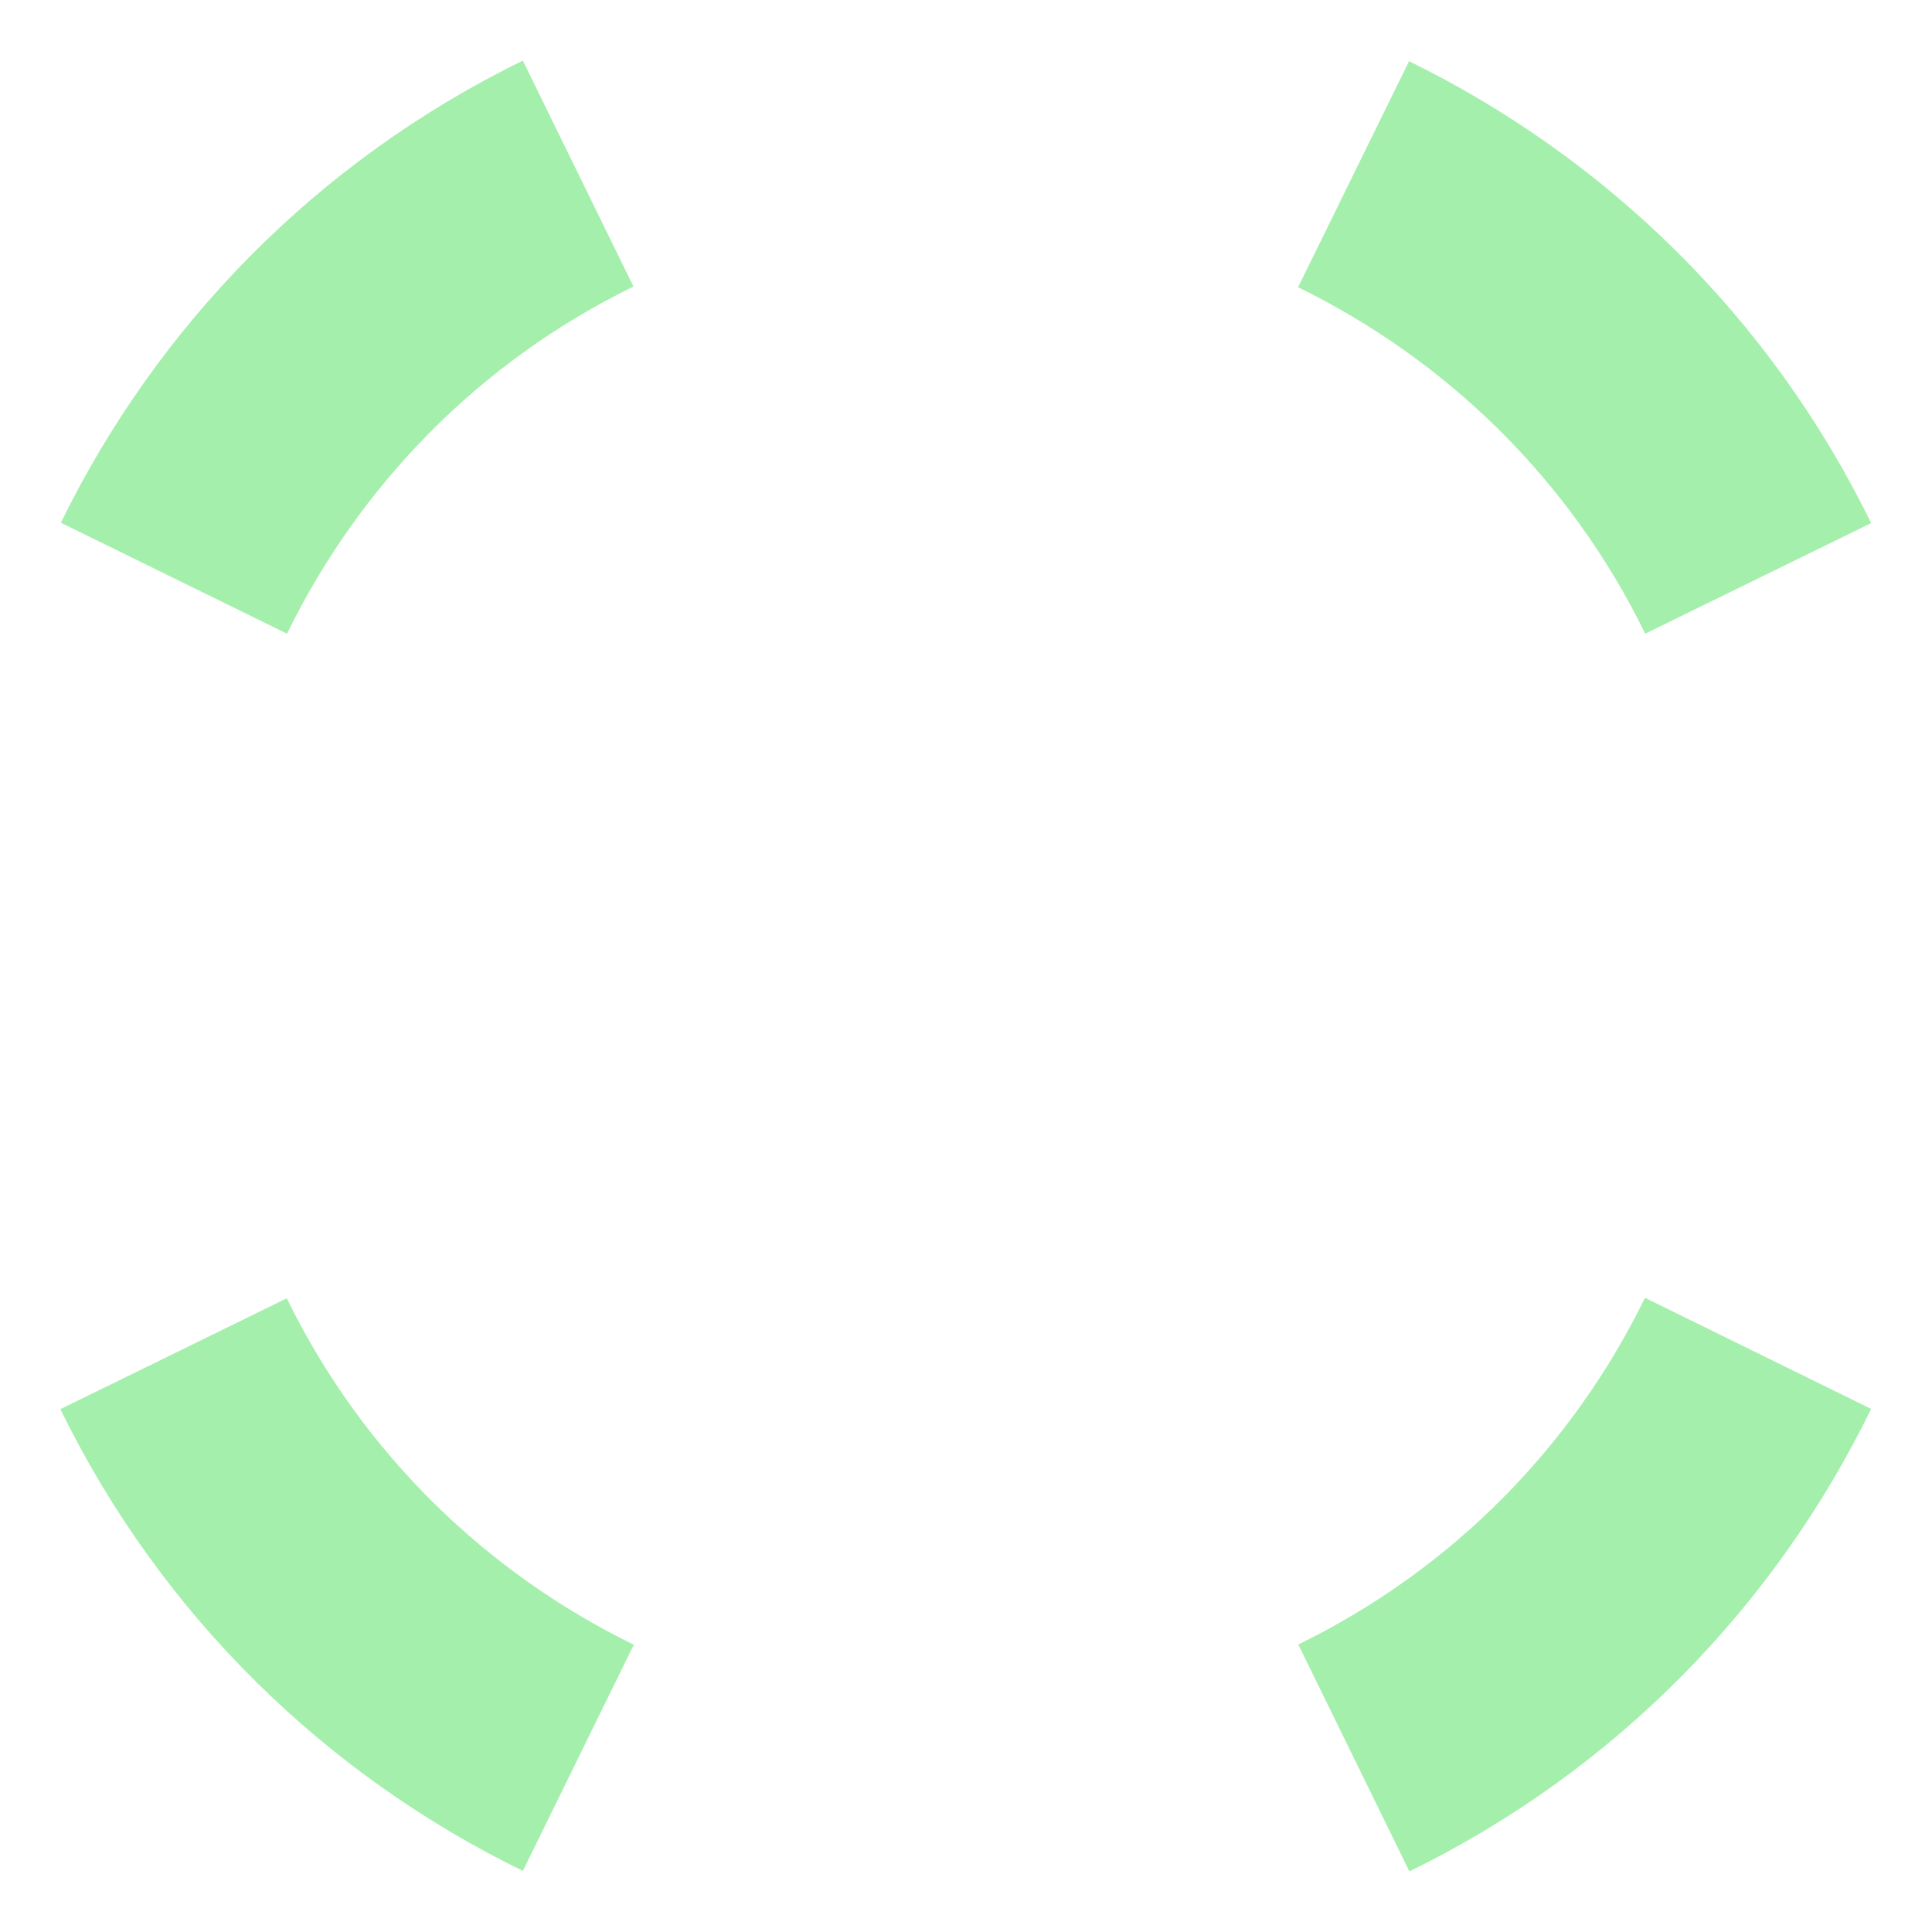 <?xml version="1.0" encoding="UTF-8" standalone="no"?>
<!DOCTYPE svg PUBLIC "-//W3C//DTD SVG 1.1//EN" "http://www.w3.org/Graphics/SVG/1.1/DTD/svg11.dtd">
<svg width="100%" height="100%" viewBox="0 0 512 512" version="1.1" xmlns="http://www.w3.org/2000/svg" xmlns:xlink="http://www.w3.org/1999/xlink" xml:space="preserve" xmlns:serif="http://www.serif.com/" style="fill-rule:evenodd;clip-rule:evenodd;stroke-linejoin:round;stroke-miterlimit:2;">
    <path d="M138.563,16.063C83.49,42.974 41.459,86.794 16.124,138.53L76.062,167.937C95.05,129.092 126.532,96.13 167.874,75.937L138.561,16.063L138.563,16.063ZM373.406,16.219L344,76.124C382.846,95.114 415.807,126.594 436,167.937L495.875,138.624C468.962,83.551 425.143,41.551 373.405,16.218L373.406,16.219ZM435.936,343.936C416.954,382.801 385.406,415.609 344.063,435.811L373.5,495.936C428.616,469.011 470.585,425.176 495.875,373.374L435.937,343.936L435.936,343.936ZM76,344.061L16,373.436C42.928,428.533 86.776,470.518 138.563,495.811L167.969,435.874C129.122,416.885 96.192,385.4 76,344.062L76,344.061Z" style="fill:rgb(165,239,172);fill-rule:nonzero;"/>
</svg>
